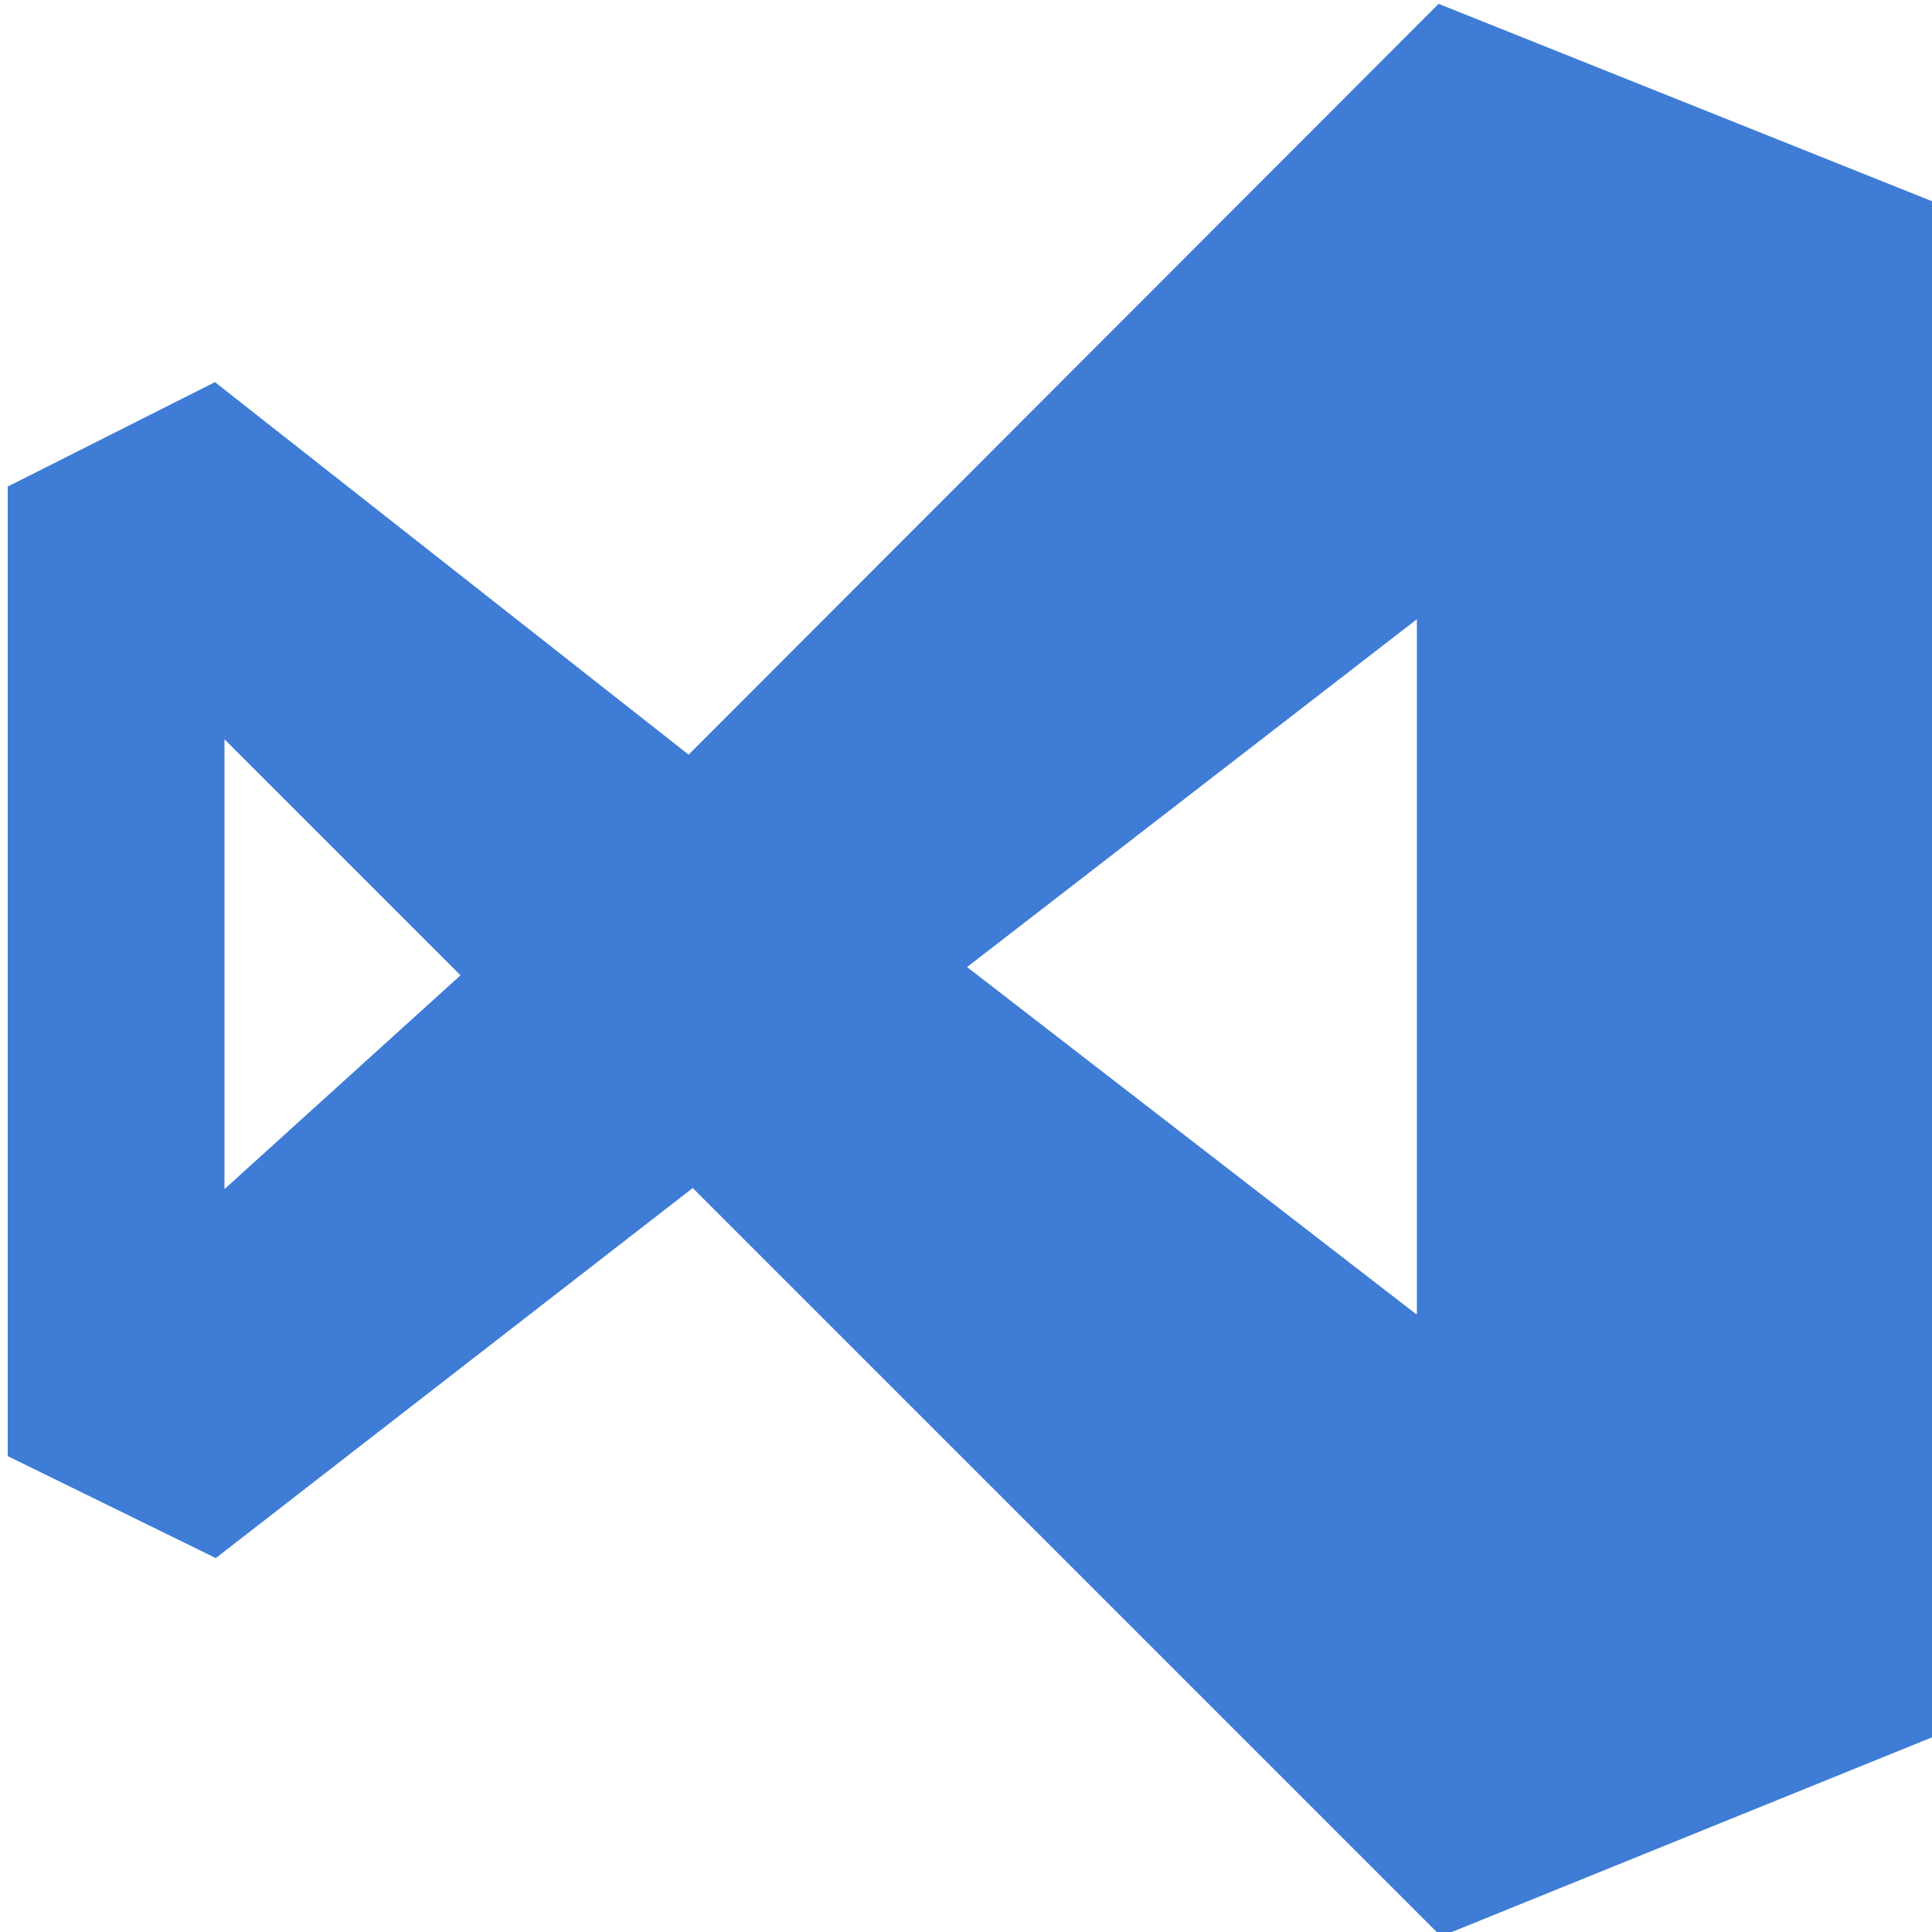 <?xml version="1.0" encoding="utf-8"?>
<!-- Generator: Adobe Illustrator 15.1.0, SVG Export Plug-In . SVG Version: 6.00 Build 0)  -->
<!DOCTYPE svg PUBLIC "-//W3C//DTD SVG 1.1//EN" "http://www.w3.org/Graphics/SVG/1.1/DTD/svg11.dtd">
<svg version="1.1" id="Layer_2" xmlns="http://www.w3.org/2000/svg" xmlns:xlink="http://www.w3.org/1999/xlink" x="0px" y="0px"
	 width="500px" height="500px" viewBox="0 0 500 500" enable-background="new 0 0 500 500" xml:space="preserve">
<path fill="#3E7CD6" d="M179.28,307.461L55.844,403.23L2,376.84V125.925l53.631-27.028l122.584,96.408L372.308,1L500,52.077v397.546
	l-127.054,51.504L179.28,307.461z M366.69,340.085V160.252l-116.414,90.023l116.201,89.81H366.69z M58.1,307.738l61.081-55.335
	L58.1,191.325v116.2V307.738z"/>
</svg>
